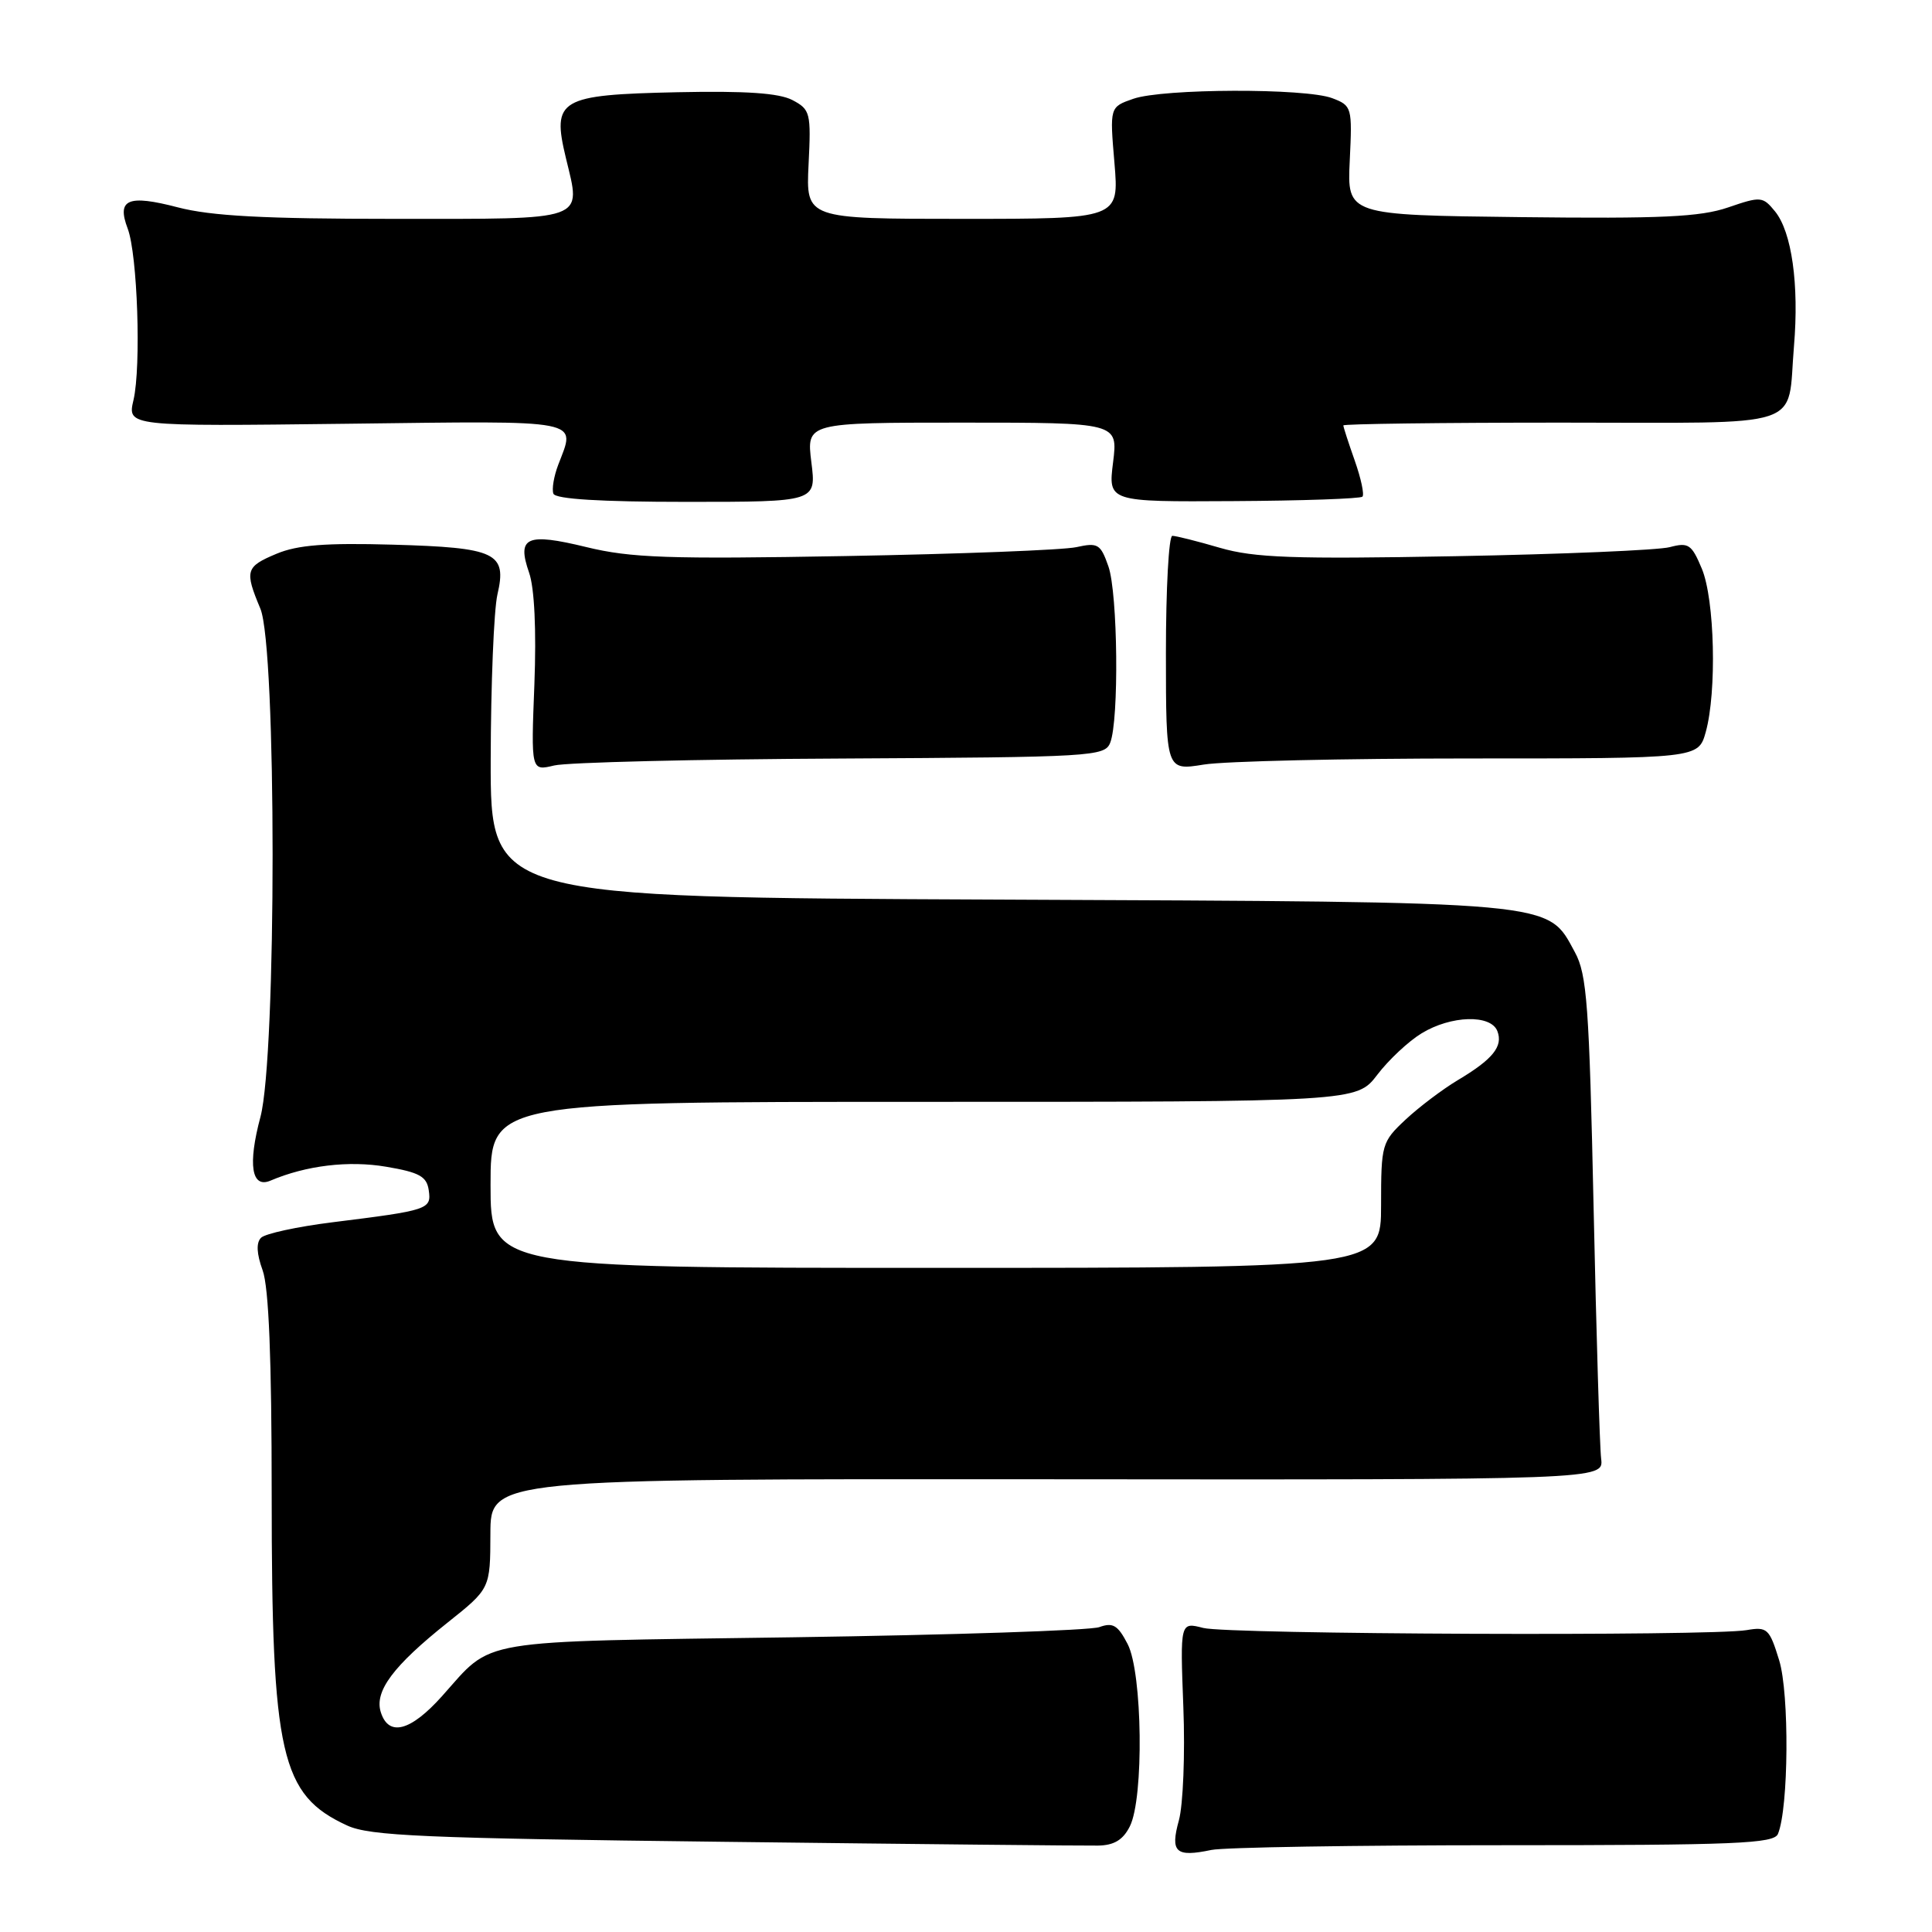 <?xml version="1.0" encoding="UTF-8" standalone="no"?>
<!DOCTYPE svg PUBLIC "-//W3C//DTD SVG 1.1//EN" "http://www.w3.org/Graphics/SVG/1.1/DTD/svg11.dtd" >
<svg xmlns="http://www.w3.org/2000/svg" xmlns:xlink="http://www.w3.org/1999/xlink" version="1.1" viewBox="0 0 256 256">
 <g >
 <path fill="currentColor"
d=" M 199.24 244.50 C 230.07 244.50 235.06 244.29 235.59 243.00 C 237.01 239.56 237.11 224.41 235.75 220.00 C 234.46 215.80 234.17 215.53 231.43 216.00 C 226.61 216.82 162.75 216.57 159.43 215.71 C 156.37 214.92 156.37 214.92 156.80 226.21 C 157.04 232.42 156.77 239.16 156.21 241.20 C 155.04 245.44 155.78 246.12 160.50 245.13 C 162.15 244.78 179.58 244.50 199.24 244.50 Z  M 149.71 242.00 C 151.59 238.27 151.39 221.66 149.42 217.85 C 148.12 215.34 147.47 214.95 145.67 215.60 C 144.48 216.04 126.18 216.64 105.00 216.95 C 62.37 217.56 65.48 217.04 58.57 224.75 C 54.41 229.40 51.50 230.17 50.46 226.88 C 49.58 224.11 52.09 220.75 59.31 215.00 C 64.96 210.50 64.96 210.50 64.98 203.23 C 65.00 195.95 65.00 195.95 138.75 196.01 C 212.50 196.08 212.50 196.08 212.16 193.29 C 211.97 191.75 211.52 176.78 211.16 160.00 C 210.58 133.20 210.28 129.10 208.68 126.17 C 204.96 119.34 207.02 119.53 132.25 119.20 C 65.00 118.91 65.00 118.91 65.02 100.70 C 65.04 90.69 65.44 80.83 65.91 78.78 C 67.20 73.24 65.77 72.56 52.01 72.17 C 43.18 71.92 39.42 72.21 36.66 73.37 C 32.54 75.09 32.39 75.61 34.50 80.65 C 36.66 85.82 36.66 139.93 34.51 148.00 C 32.82 154.32 33.32 157.51 35.84 156.44 C 40.56 154.43 46.21 153.75 51.18 154.60 C 55.57 155.34 56.55 155.89 56.81 157.71 C 57.18 160.25 56.81 160.37 44.04 161.96 C 39.39 162.54 35.14 163.46 34.59 164.01 C 33.93 164.67 34.00 166.12 34.80 168.32 C 35.62 170.59 36.00 180.03 36.00 198.11 C 36.00 232.62 37.19 237.83 46.00 241.89 C 49.00 243.27 56.15 243.58 96.00 244.05 C 121.58 244.36 143.84 244.58 145.48 244.55 C 147.62 244.52 148.81 243.80 149.71 242.00 Z  M 111.43 100.51 C 144.82 100.33 146.39 100.24 147.11 98.41 C 148.29 95.40 148.12 78.64 146.87 75.05 C 145.83 72.08 145.48 71.87 142.62 72.50 C 140.90 72.88 127.15 73.41 112.05 73.68 C 88.59 74.10 83.59 73.93 77.69 72.49 C 69.75 70.56 68.46 71.15 70.11 75.89 C 70.82 77.92 71.08 83.49 70.81 90.66 C 70.36 102.17 70.36 102.17 73.43 101.43 C 75.12 101.02 92.22 100.60 111.43 100.51 Z  M 194.77 100.50 C 225.04 100.50 225.04 100.50 226.02 97.00 C 227.50 91.67 227.21 79.43 225.50 75.35 C 224.15 72.12 223.73 71.84 221.25 72.50 C 219.74 72.90 206.94 73.44 192.80 73.70 C 171.29 74.10 166.22 73.91 161.65 72.59 C 158.65 71.71 155.81 71.00 155.34 71.00 C 154.87 71.00 154.49 78.00 154.49 86.56 C 154.50 102.12 154.50 102.12 159.50 101.31 C 162.25 100.86 178.12 100.50 194.77 100.50 Z  M 107.51 61.25 C 106.86 56.00 106.86 56.00 127.50 56.00 C 148.14 56.00 148.14 56.00 147.49 61.25 C 146.83 66.50 146.83 66.50 163.43 66.40 C 172.56 66.35 180.25 66.08 180.53 65.81 C 180.80 65.53 180.34 63.39 179.51 61.03 C 178.68 58.68 178.00 56.58 178.00 56.37 C 178.00 56.17 191.00 56.00 206.89 56.00 C 239.89 56.00 236.76 57.03 237.71 45.88 C 238.40 37.69 237.42 30.74 235.20 28.01 C 233.57 26.02 233.32 26.00 228.97 27.49 C 225.29 28.75 220.14 28.99 201.47 28.77 C 178.50 28.50 178.50 28.50 178.85 21.26 C 179.19 14.21 179.13 14.00 176.53 13.01 C 172.98 11.66 154.11 11.72 150.17 13.09 C 147.04 14.18 147.04 14.18 147.67 21.59 C 148.29 29.00 148.29 29.00 127.54 29.00 C 106.79 29.00 106.79 29.00 107.14 21.79 C 107.48 14.95 107.37 14.51 105.00 13.26 C 103.22 12.33 98.83 12.03 89.78 12.22 C 74.09 12.56 73.11 13.14 74.98 20.92 C 77.01 29.39 78.10 29.00 52.24 29.00 C 34.98 29.00 27.99 28.63 23.54 27.47 C 16.95 25.75 15.44 26.40 16.92 30.29 C 18.22 33.72 18.72 48.54 17.69 53.00 C 16.87 56.50 16.87 56.50 45.94 56.15 C 77.77 55.76 76.29 55.48 73.96 61.61 C 73.39 63.11 73.10 64.83 73.33 65.42 C 73.61 66.13 79.58 66.50 90.96 66.50 C 108.17 66.50 108.17 66.50 107.51 61.25 Z  M 65.00 157.00 C 65.00 146.00 65.00 146.00 122.38 146.00 C 179.76 146.00 179.76 146.00 182.50 142.41 C 184.00 140.44 186.64 137.97 188.37 136.92 C 192.27 134.54 197.55 134.39 198.41 136.63 C 199.19 138.65 197.81 140.36 193.14 143.14 C 191.14 144.34 188.04 146.68 186.25 148.35 C 183.09 151.31 183.00 151.62 183.00 159.70 C 183.00 168.00 183.00 168.00 124.00 168.00 C 65.00 168.00 65.00 168.00 65.00 157.00 Z "/>
</g>
</svg>